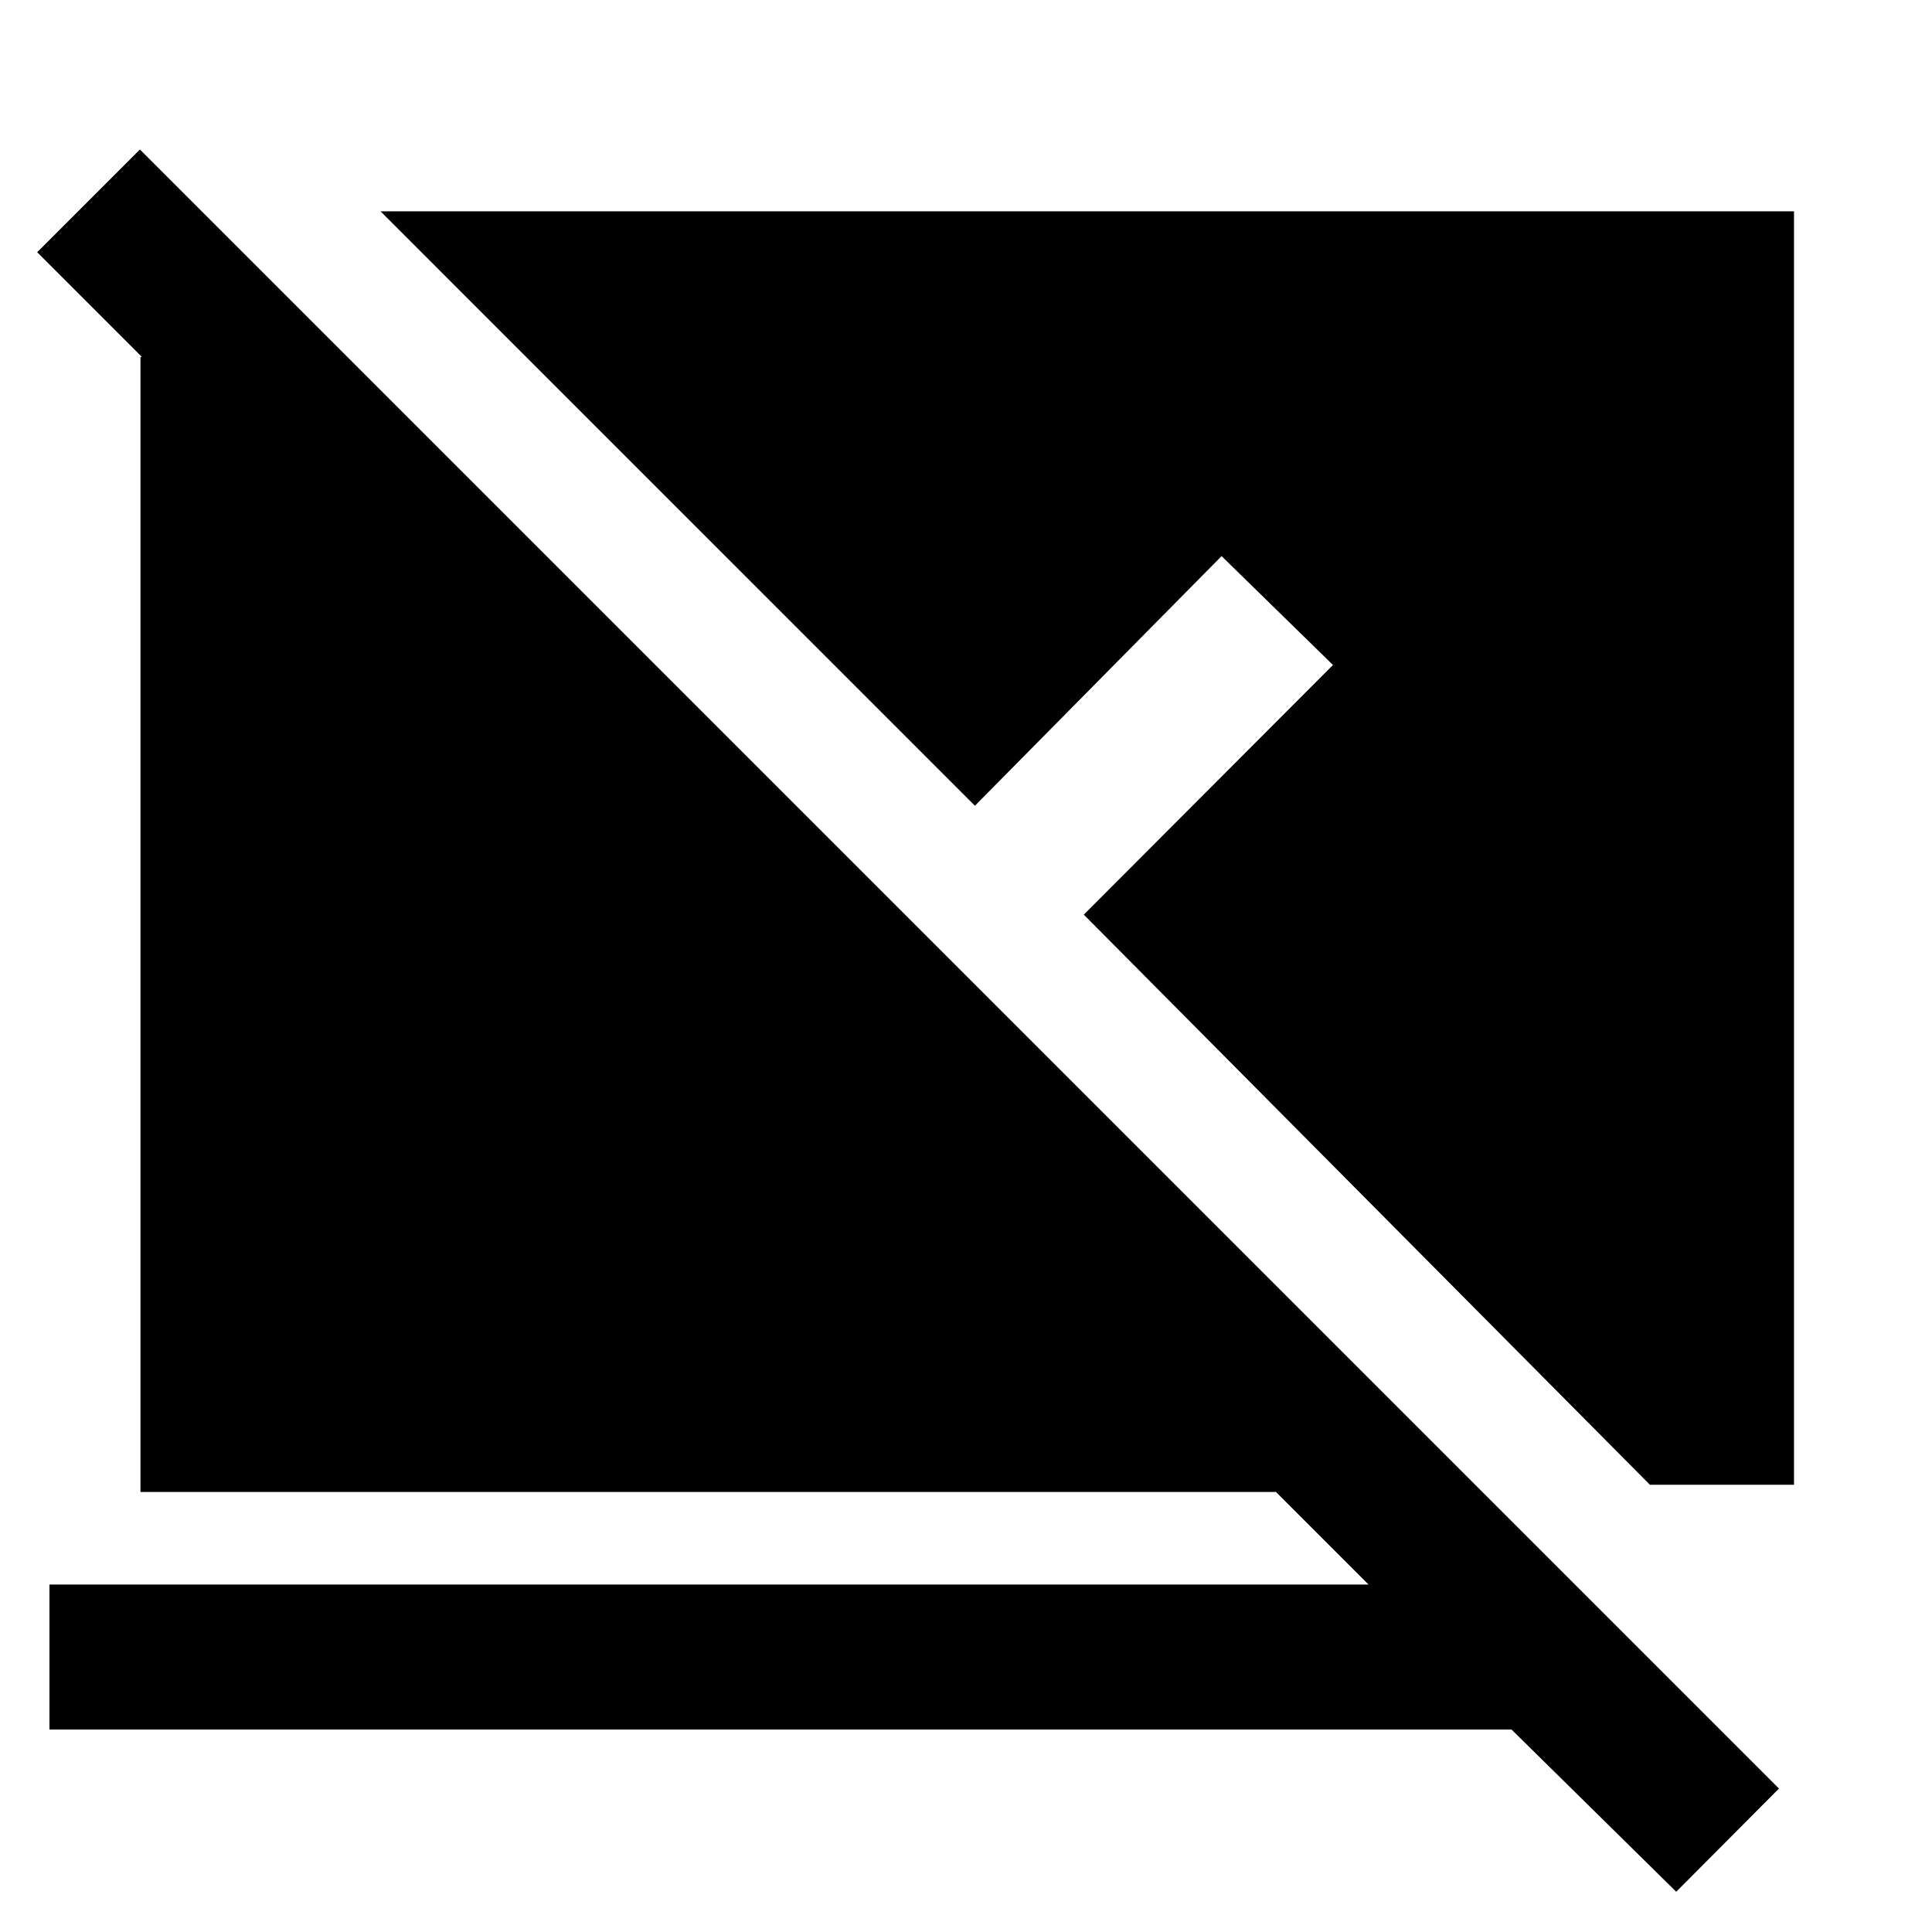 <svg xmlns="http://www.w3.org/2000/svg" height="48" viewBox="0 -960 960 960" width="48"><path d="m832.91-20-81.84-80.61H24.57v-72.04h655.45l-46-46H69.8v-563.98h.72l-52.04-52.04 51.04-51.05L883.96-71.28 832.91-20Zm58.52-202.24h-71.6L538.54-505.52l123.81-124.05-55.35-54.1-122.57 124.04L189.07-855h702.36v632.76Z"/></svg>